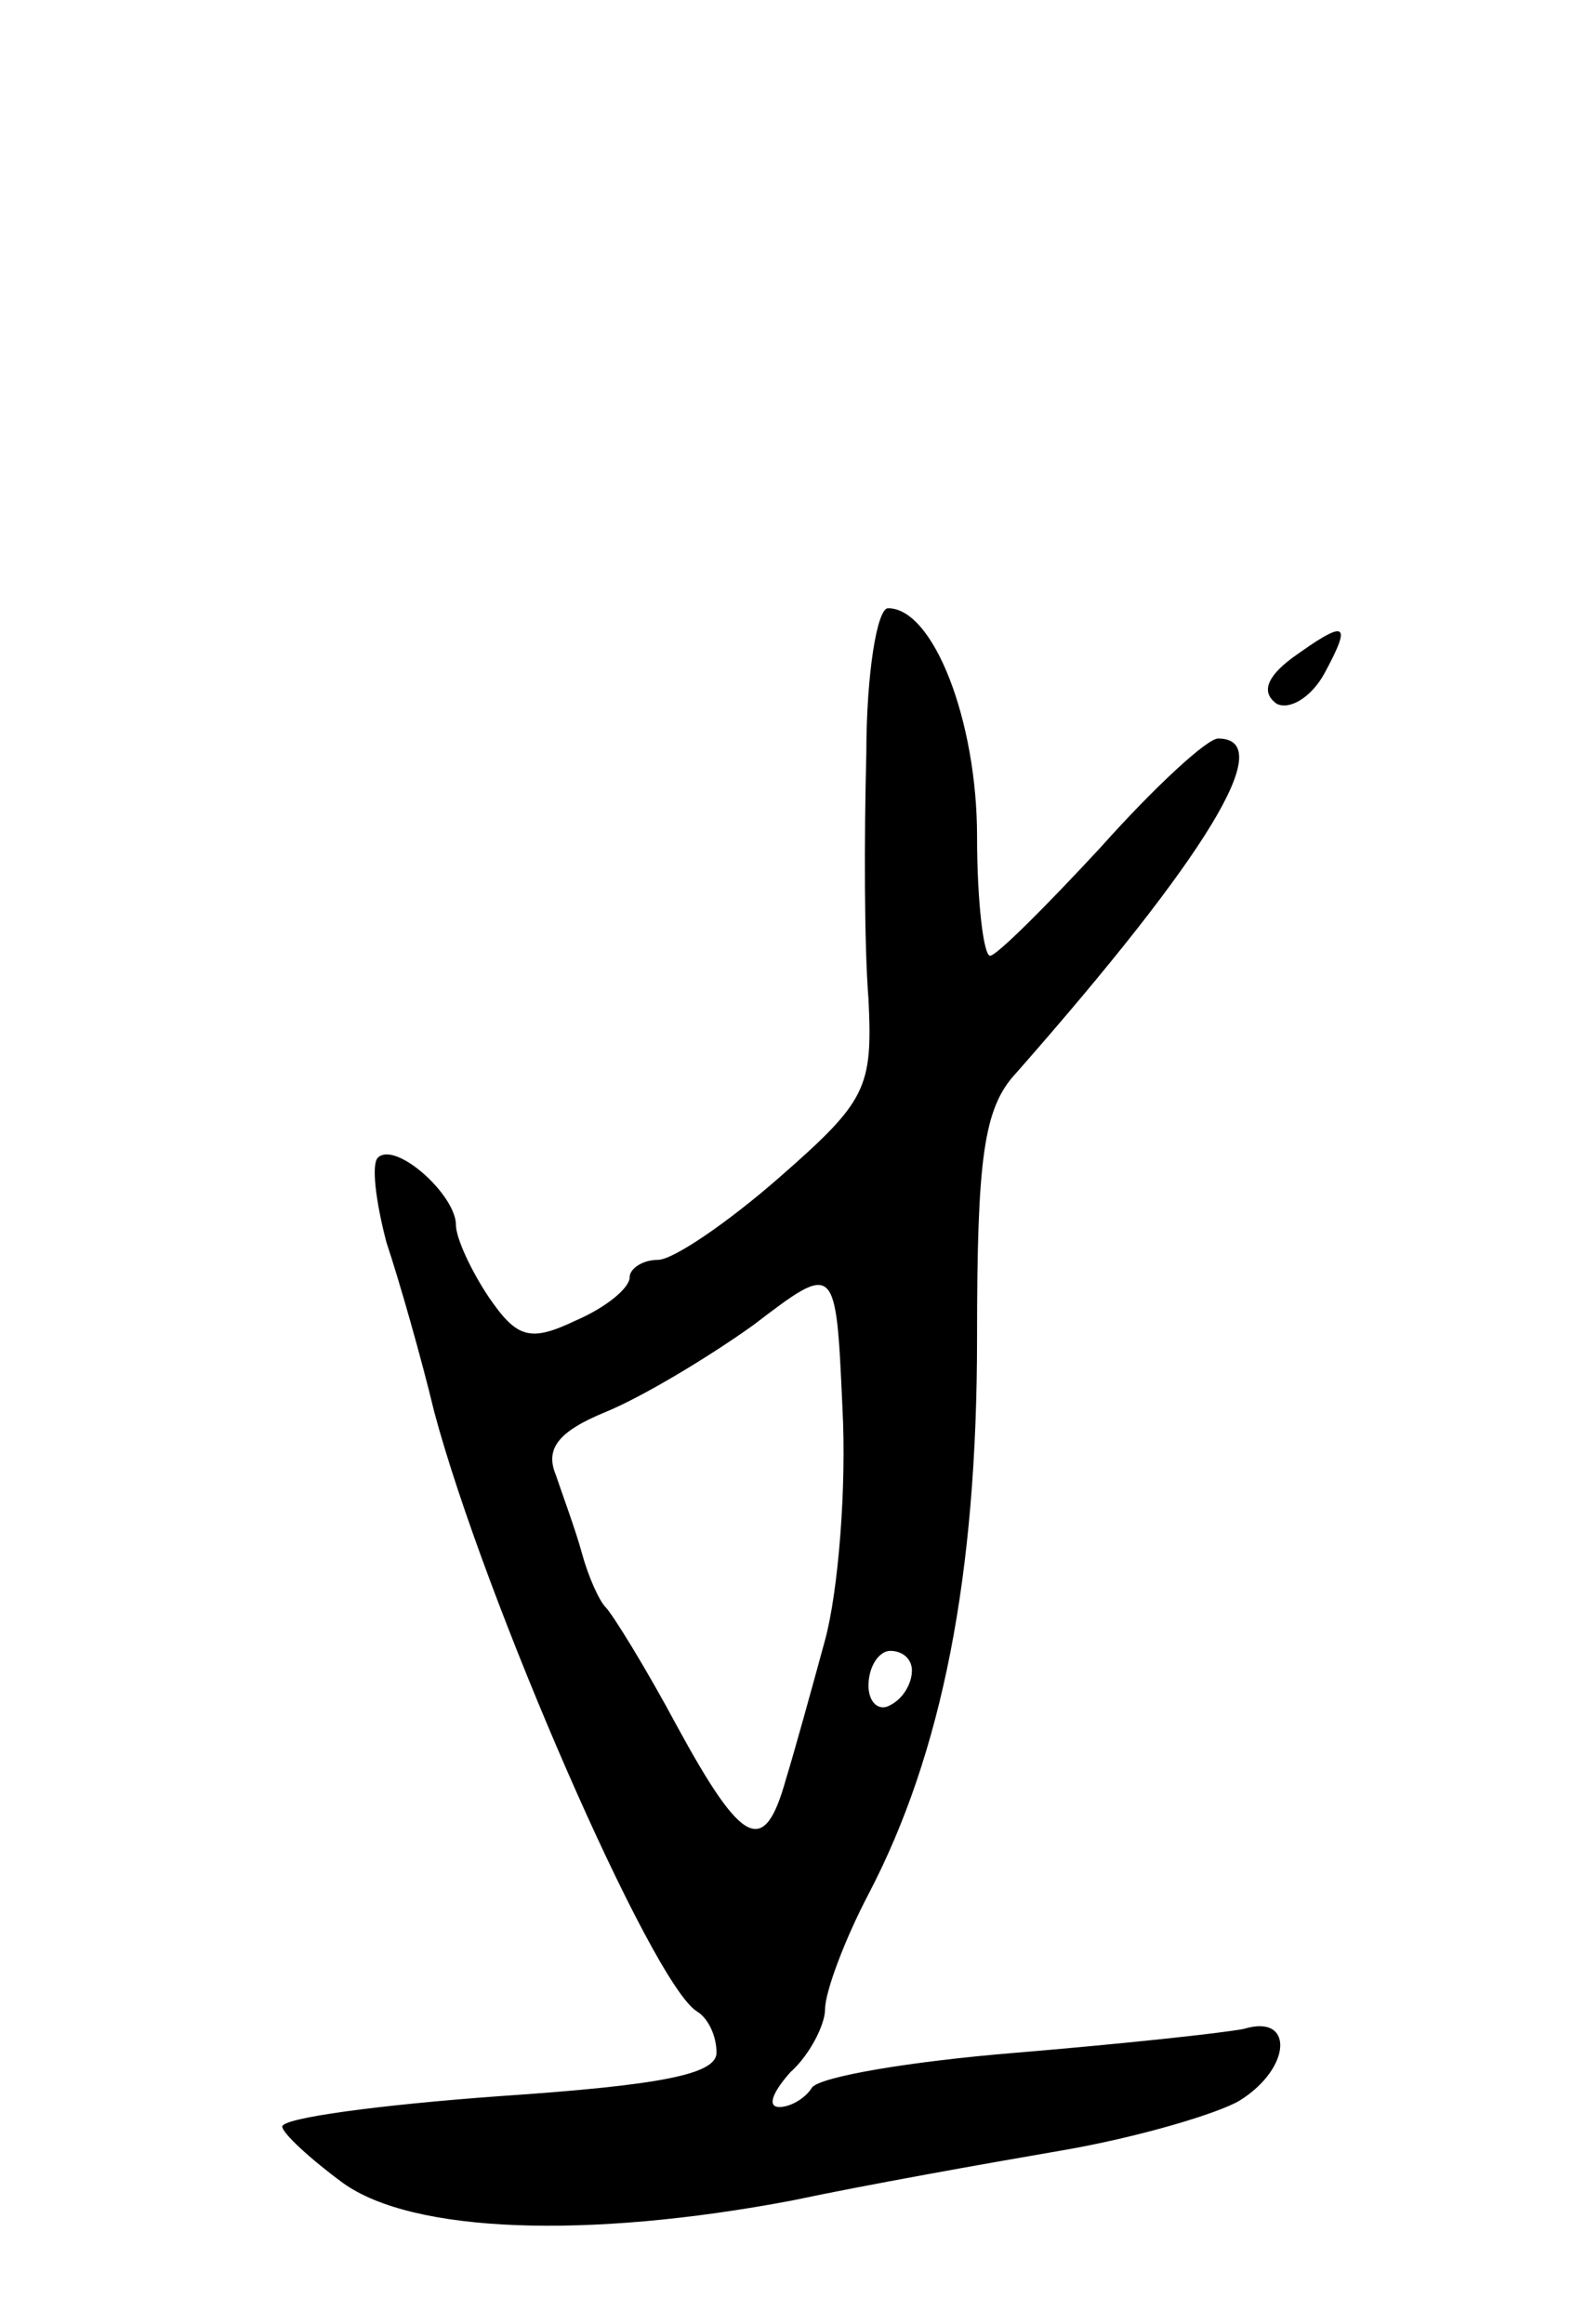 <svg version="1.0" xmlns="http://www.w3.org/2000/svg"
 width="73pt" height="107pt" viewBox="0 0 73 107"
 preserveAspectRatio="xMidYMid meet">
<g transform="translate(0,107) scale(0.1,-0.1)"
fill="#000000" stroke="none">
<path d="M399 723 c-1 -38 -1 -88 1 -113 2 -41 -1 -47 -41 -82 -24 -21 -49
-38 -56 -38 -7 0 -13 -4 -13 -8 0 -5 -11 -14 -25 -20 -21 -10 -27 -8 -40 11
-8 12 -15 27 -15 33 0 14 -28 39 -36 31 -3 -3 -1 -20 4 -39 6 -18 16 -53 22
-78 23 -86 100 -263 121 -276 5 -3 9 -11 9 -19 0 -10 -26 -15 -100 -20 -55 -4
-100 -10 -100 -14 0 -3 13 -15 28 -26 32 -23 112 -26 207 -8 33 7 89 17 124
23 35 6 72 17 82 23 24 15 25 40 2 33 -10 -2 -57 -7 -105 -11 -49 -4 -90 -11
-94 -16 -3 -5 -10 -9 -15 -9 -6 0 -3 7 5 16 9 8 16 22 16 29 0 8 9 32 20 53
34 65 50 147 50 256 0 83 3 106 18 122 88 100 121 154 93 154 -5 0 -29 -22
-54 -50 -25 -27 -48 -50 -51 -50 -3 0 -6 25 -6 55 0 53 -20 105 -41 105 -5 0
-10 -30 -10 -67z m-19 -408 c-6 -22 -14 -51 -18 -64 -10 -36 -20 -31 -50 24
-15 28 -30 52 -33 55 -3 3 -8 14 -11 25 -3 11 -9 27 -12 36 -5 12 1 20 23 29
17 7 47 25 68 40 38 29 38 29 41 -38 2 -37 -2 -85 -8 -107z m40 -14 c0 -6 -4
-13 -10 -16 -5 -3 -10 1 -10 9 0 9 5 16 10 16 6 0 10 -4 10 -9z"/>
<path d="M595 767 c-12 -9 -14 -16 -7 -21 6 -3 16 3 22 14 13 24 10 25 -15 7z"/>
</g>
</svg>
